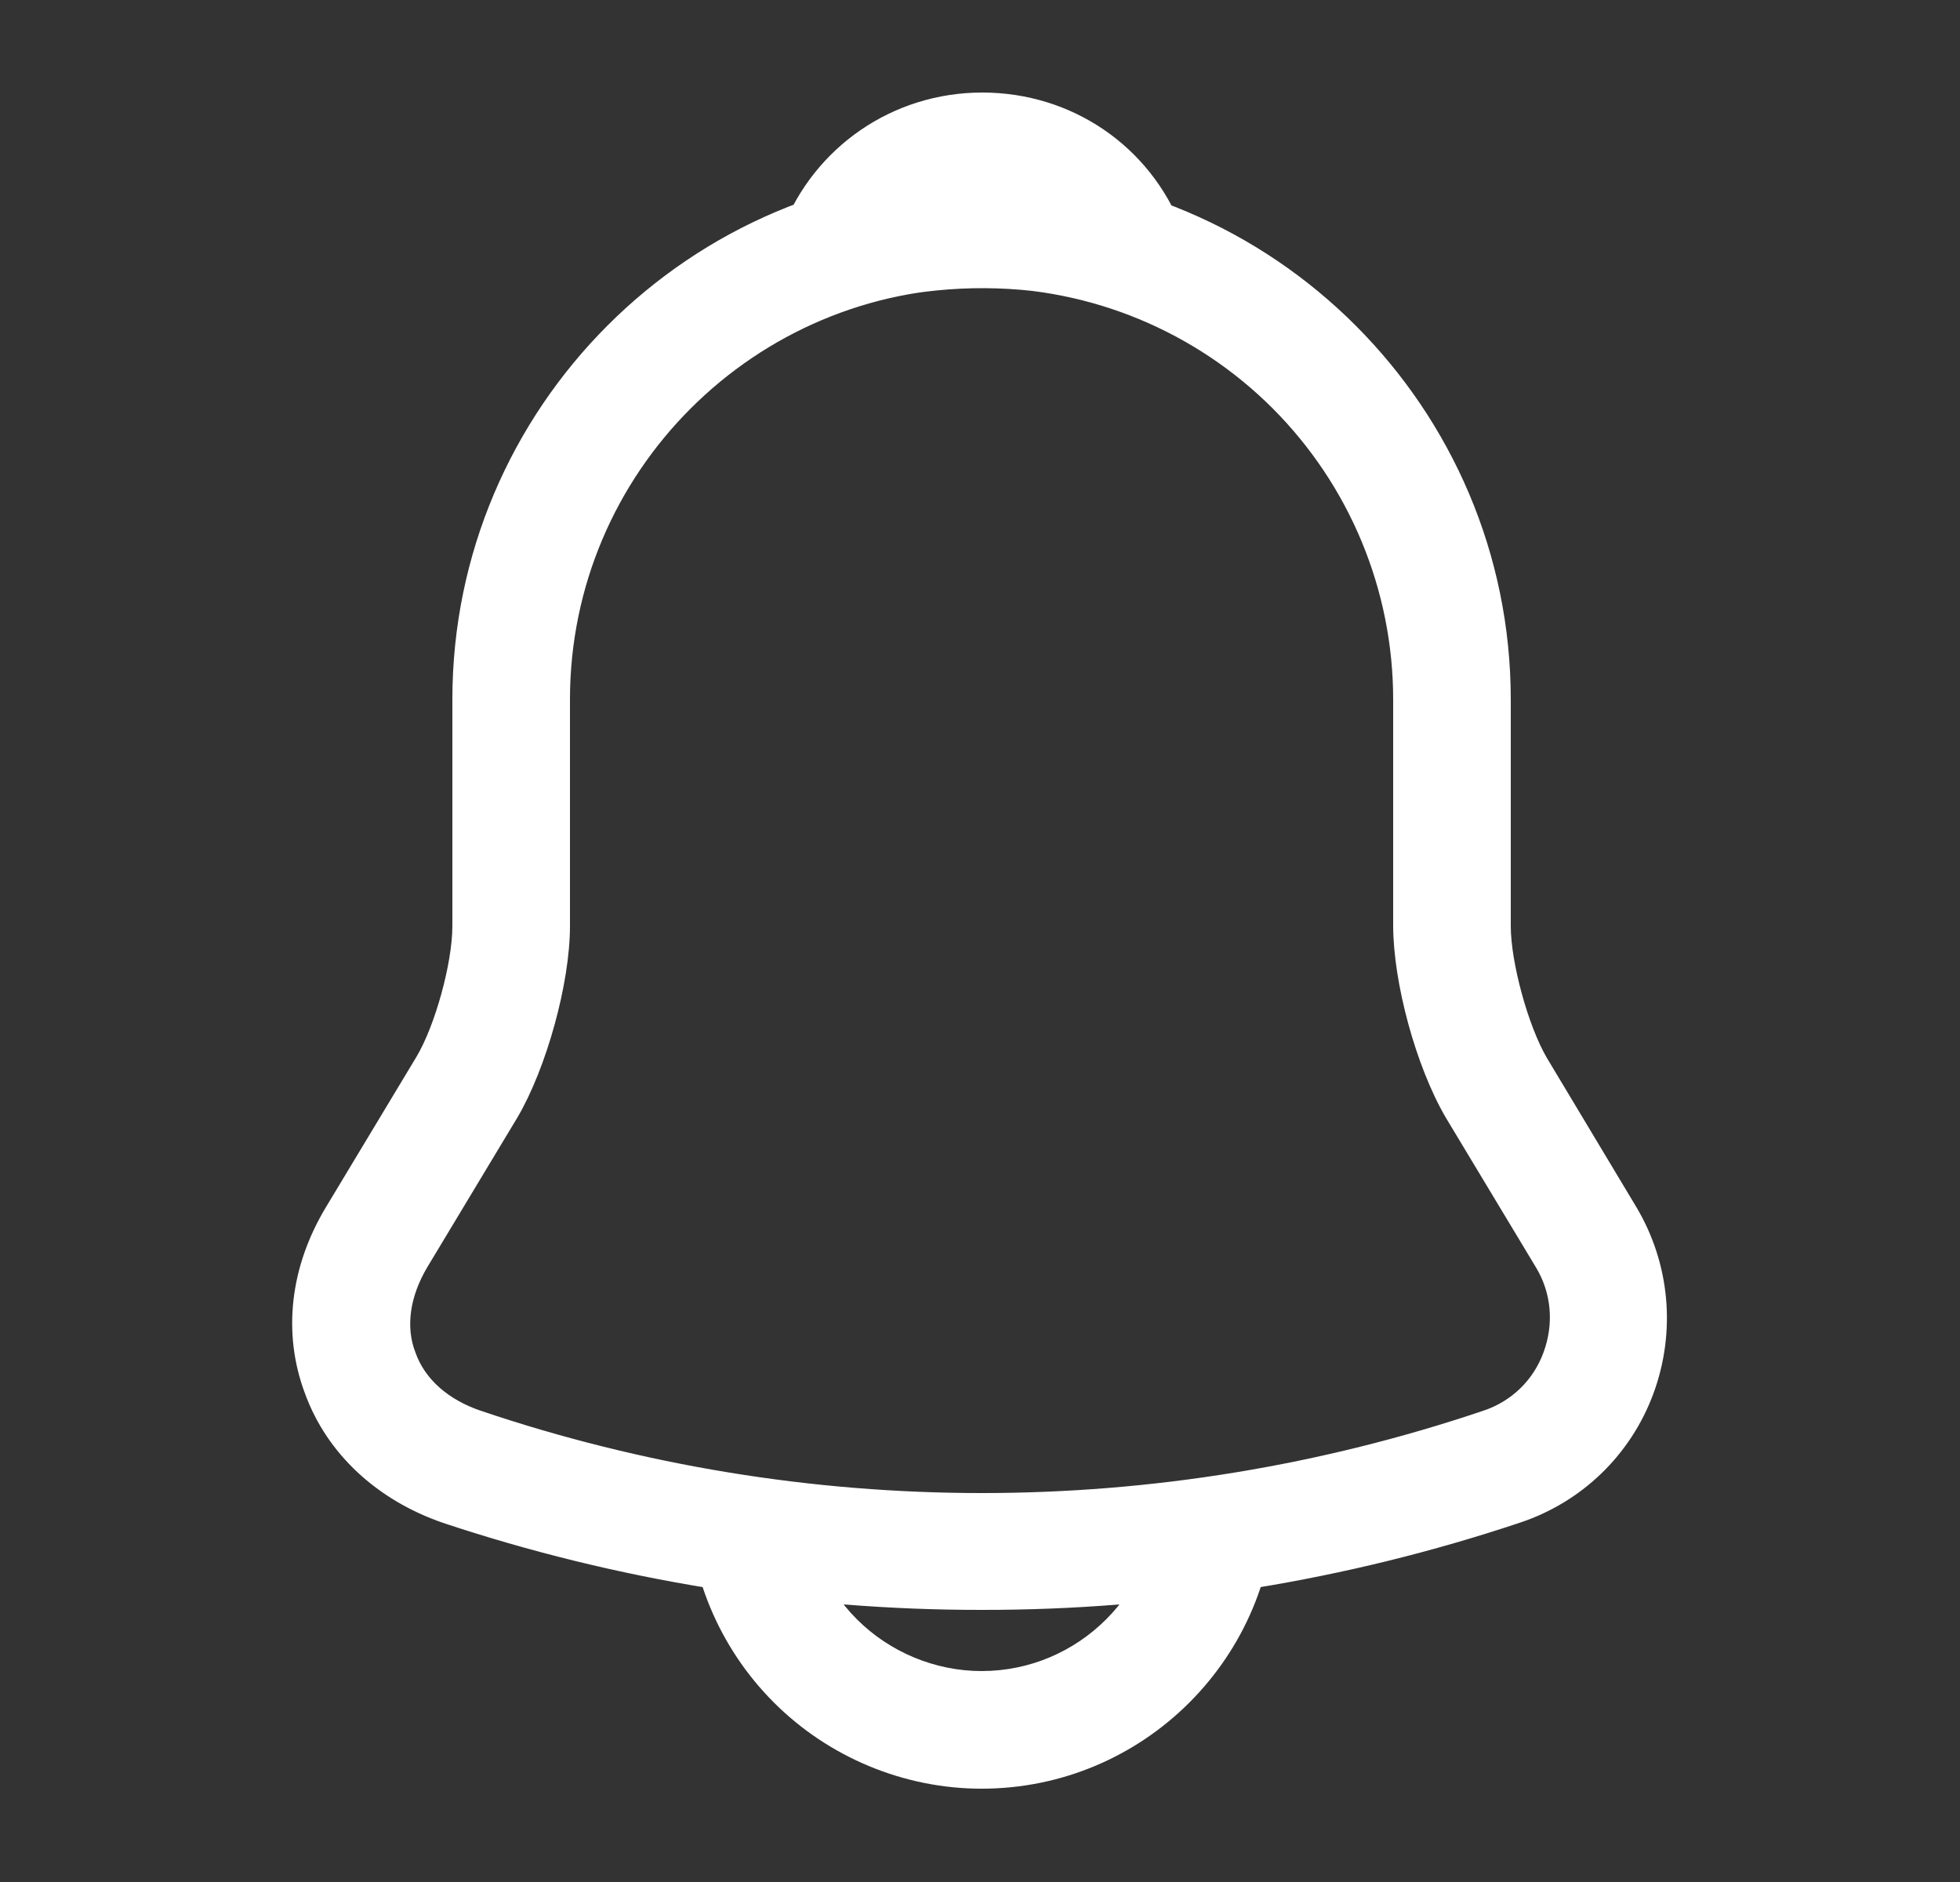 <svg width="25" height="24" viewBox="0 0 25 24" fill="none" xmlns="http://www.w3.org/2000/svg">
<rect x="0" y="0" width="25" height="24" fill="#333333" stroke="none"/>
<path d="M12.52 20.53C10.185 20.532 7.866 20.157 5.65 19.42C4.81 19.13 4.17 18.54 3.89 17.77C3.6 17 3.7 16.15 4.16 15.39L5.31 13.48C5.55 13.08 5.77 12.28 5.77 11.81V8.92C5.77 5.2 8.8 2.17 12.52 2.17C16.24 2.17 19.27 5.2 19.27 8.92V11.81C19.27 12.27 19.49 13.08 19.73 13.49L20.87 15.39C21.3 16.11 21.38 16.98 21.09 17.77C20.799 18.559 20.17 19.16 19.38 19.42C17.168 20.158 14.852 20.533 12.52 20.53ZM12.52 3.67C9.63 3.67 7.27 6.02 7.27 8.92V11.81C7.27 12.54 6.97 13.62 6.6 14.25L5.45 16.16C5.23 16.53 5.17 16.92 5.3 17.25C5.42 17.59 5.72 17.85 6.13 17.99C10.278 19.39 14.771 19.39 18.92 17.99C19.28 17.87 19.56 17.6 19.69 17.24C19.821 16.88 19.79 16.49 19.59 16.16L18.44 14.25C18.06 13.6 17.77 12.53 17.77 11.8V8.92C17.77 7.527 17.216 6.192 16.232 5.207C15.247 4.223 13.912 3.67 12.52 3.67H12.52ZM14.38 3.94C14.31 3.94 14.239 3.93 14.17 3.91C13.894 3.833 13.614 3.773 13.33 3.73C12.513 3.617 11.681 3.678 10.89 3.91C10.609 4 10.309 3.91 10.12 3.7C9.93 3.49 9.87 3.19 9.979 2.92C10.389 1.87 11.389 1.18 12.529 1.18C13.669 1.18 14.67 1.86 15.079 2.92C15.18 3.19 15.13 3.49 14.94 3.7C14.79 3.86 14.581 3.94 14.38 3.94ZM12.52 22.81C11.53 22.81 10.569 22.41 9.87 21.71C9.167 21.007 8.772 20.054 8.77 19.06H10.27C10.27 19.65 10.509 20.23 10.93 20.65C11.35 21.07 11.929 21.31 12.52 21.31C13.759 21.31 14.77 20.3 14.77 19.06H16.27C16.27 21.13 14.589 22.81 12.52 22.81Z" fill="white"/>
</svg>
